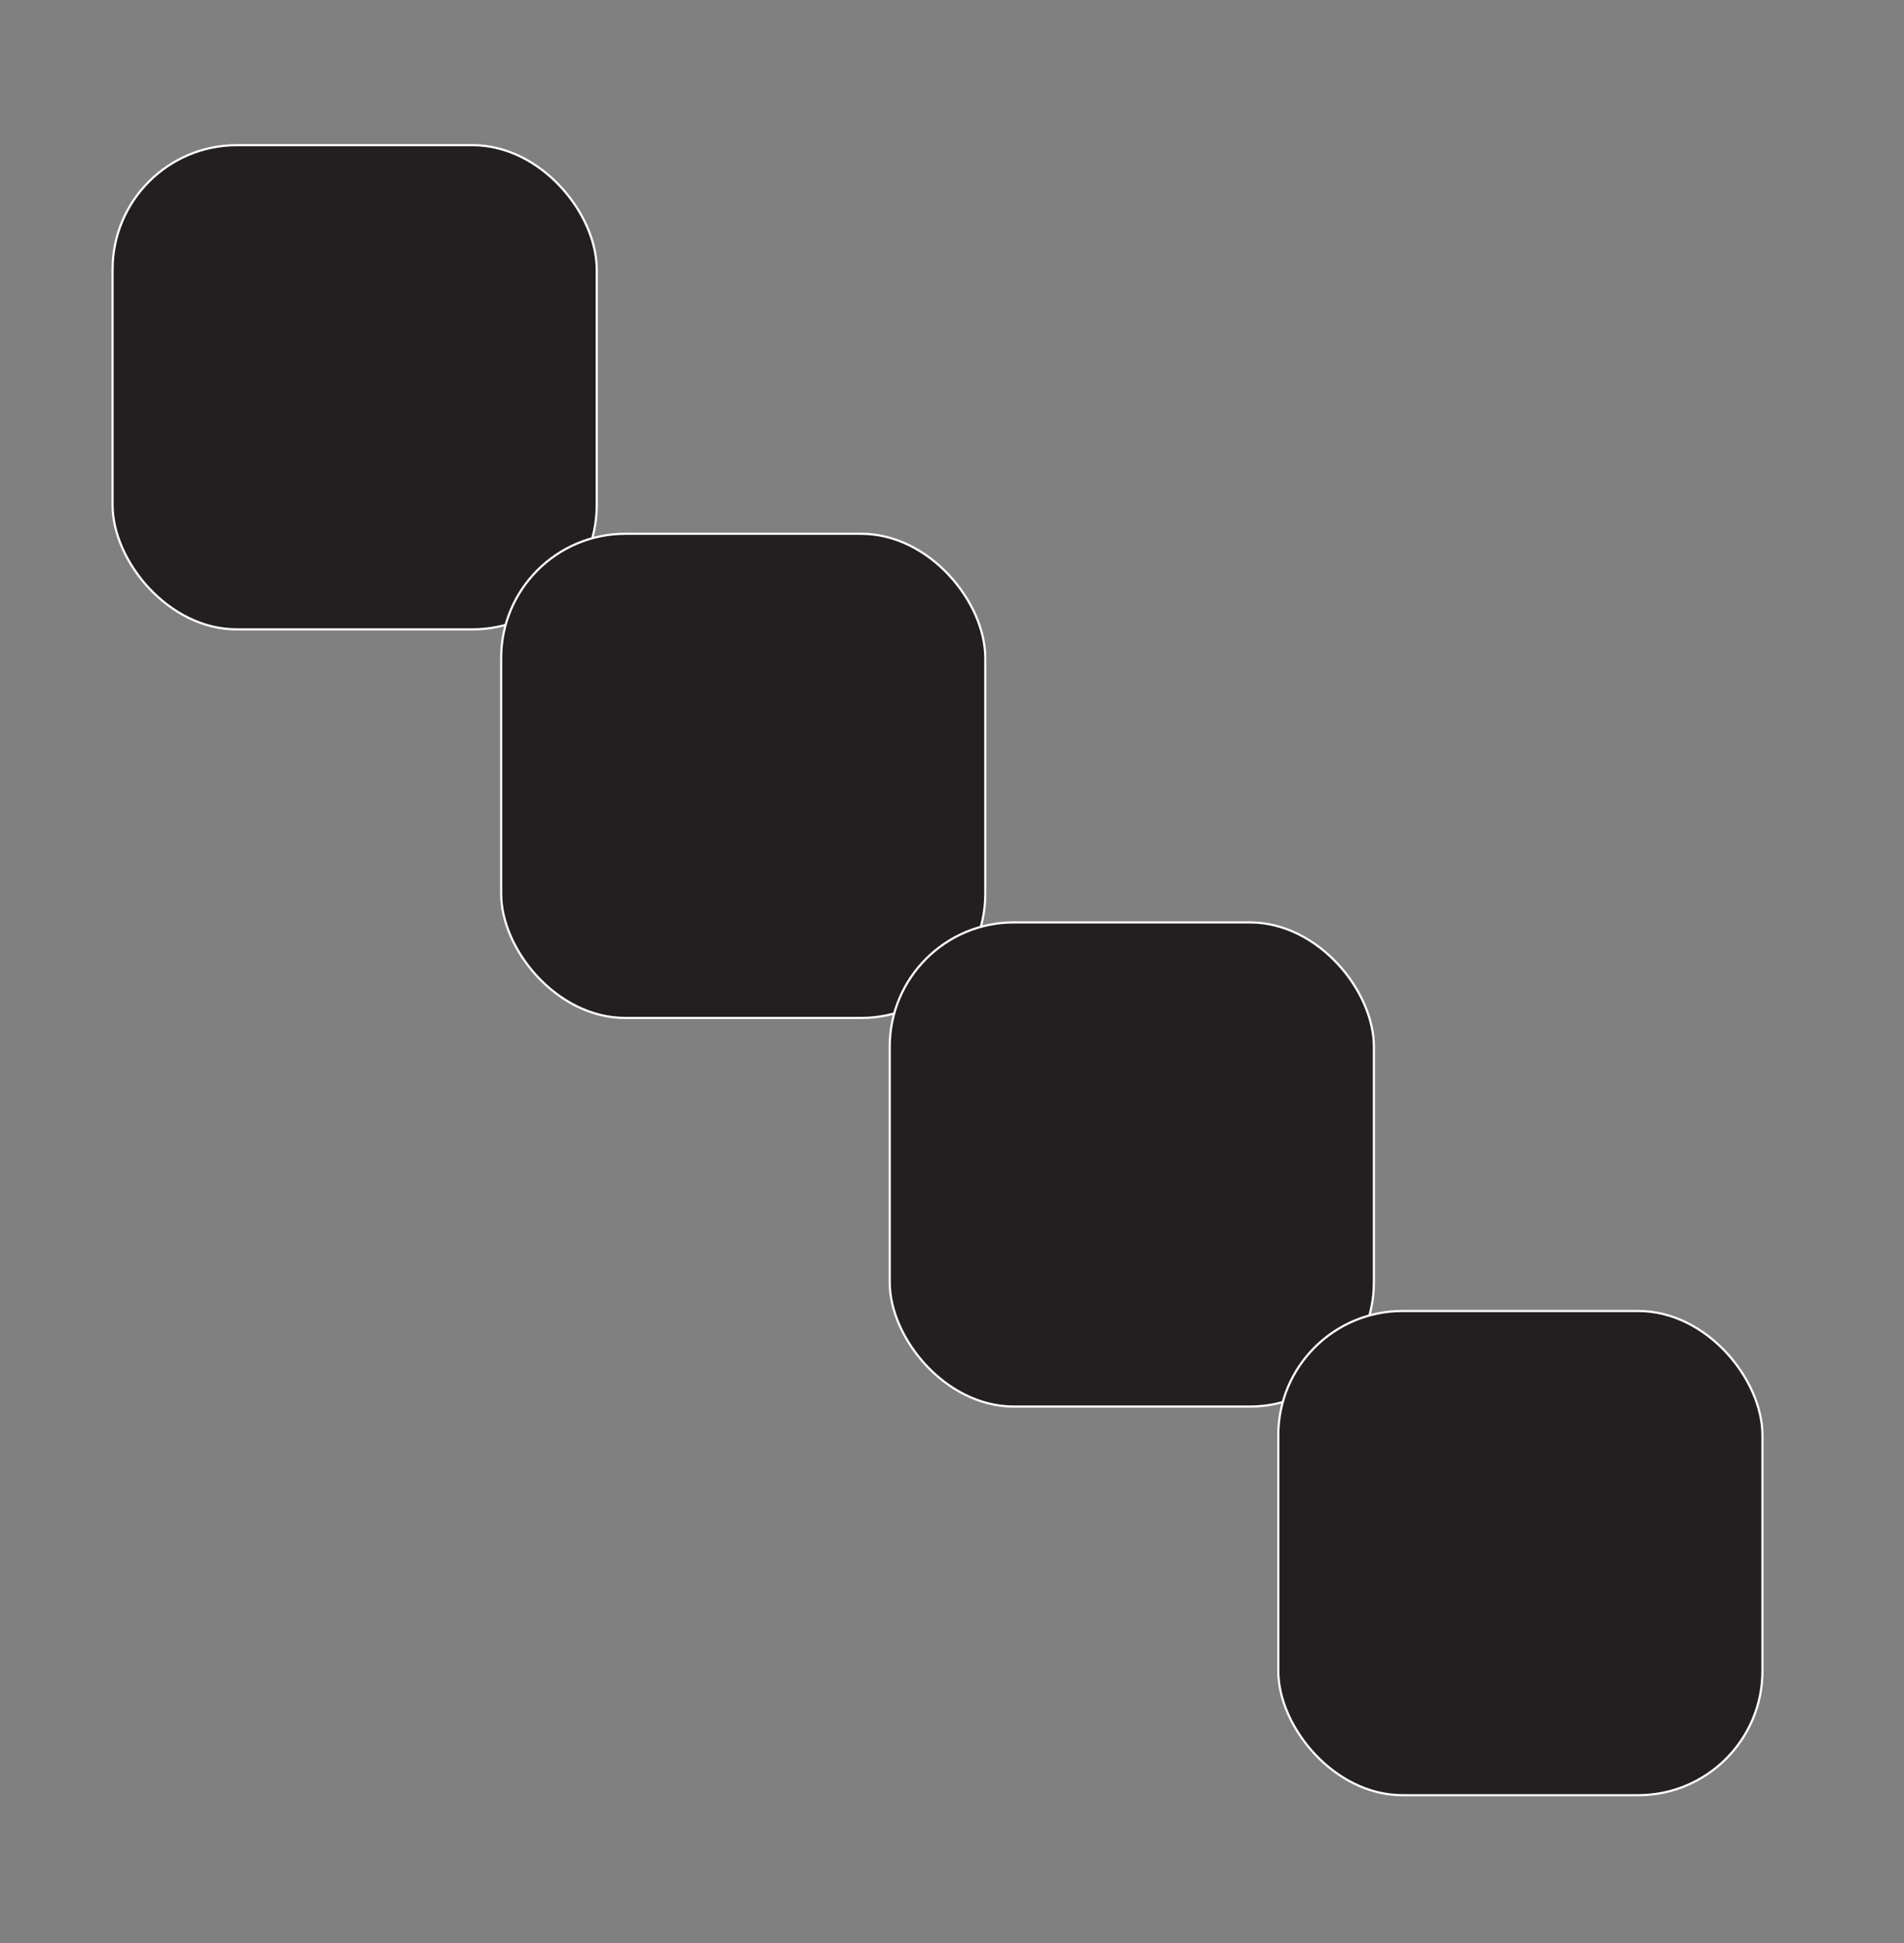 <svg id="Layer_1" data-name="Layer 1" xmlns="http://www.w3.org/2000/svg" viewBox="0 0 876 894"><rect x="0" y="0" width="876" height="894" fill="#808080" stroke="none"/><title>madison-street</title><rect x="51.8" y="66.79" width="222.75" height="222.75" rx="57.15" ry="57.15" fill="#231f20" stroke="#fff" stroke-miterlimit="10"/><rect x="230.57" y="245.56" width="222.75" height="222.75" rx="57.15" ry="57.15" fill="#231f20" stroke="#fff" stroke-miterlimit="10"/><rect x="409.35" y="424.34" width="222.75" height="222.75" rx="57.15" ry="57.15" fill="#231f20" stroke="#fff" stroke-miterlimit="10"/><rect x="588.12" y="603.12" width="222.75" height="222.75" rx="57.15" ry="57.15" fill="#231f20" stroke="#fff" stroke-miterlimit="10"/></svg>